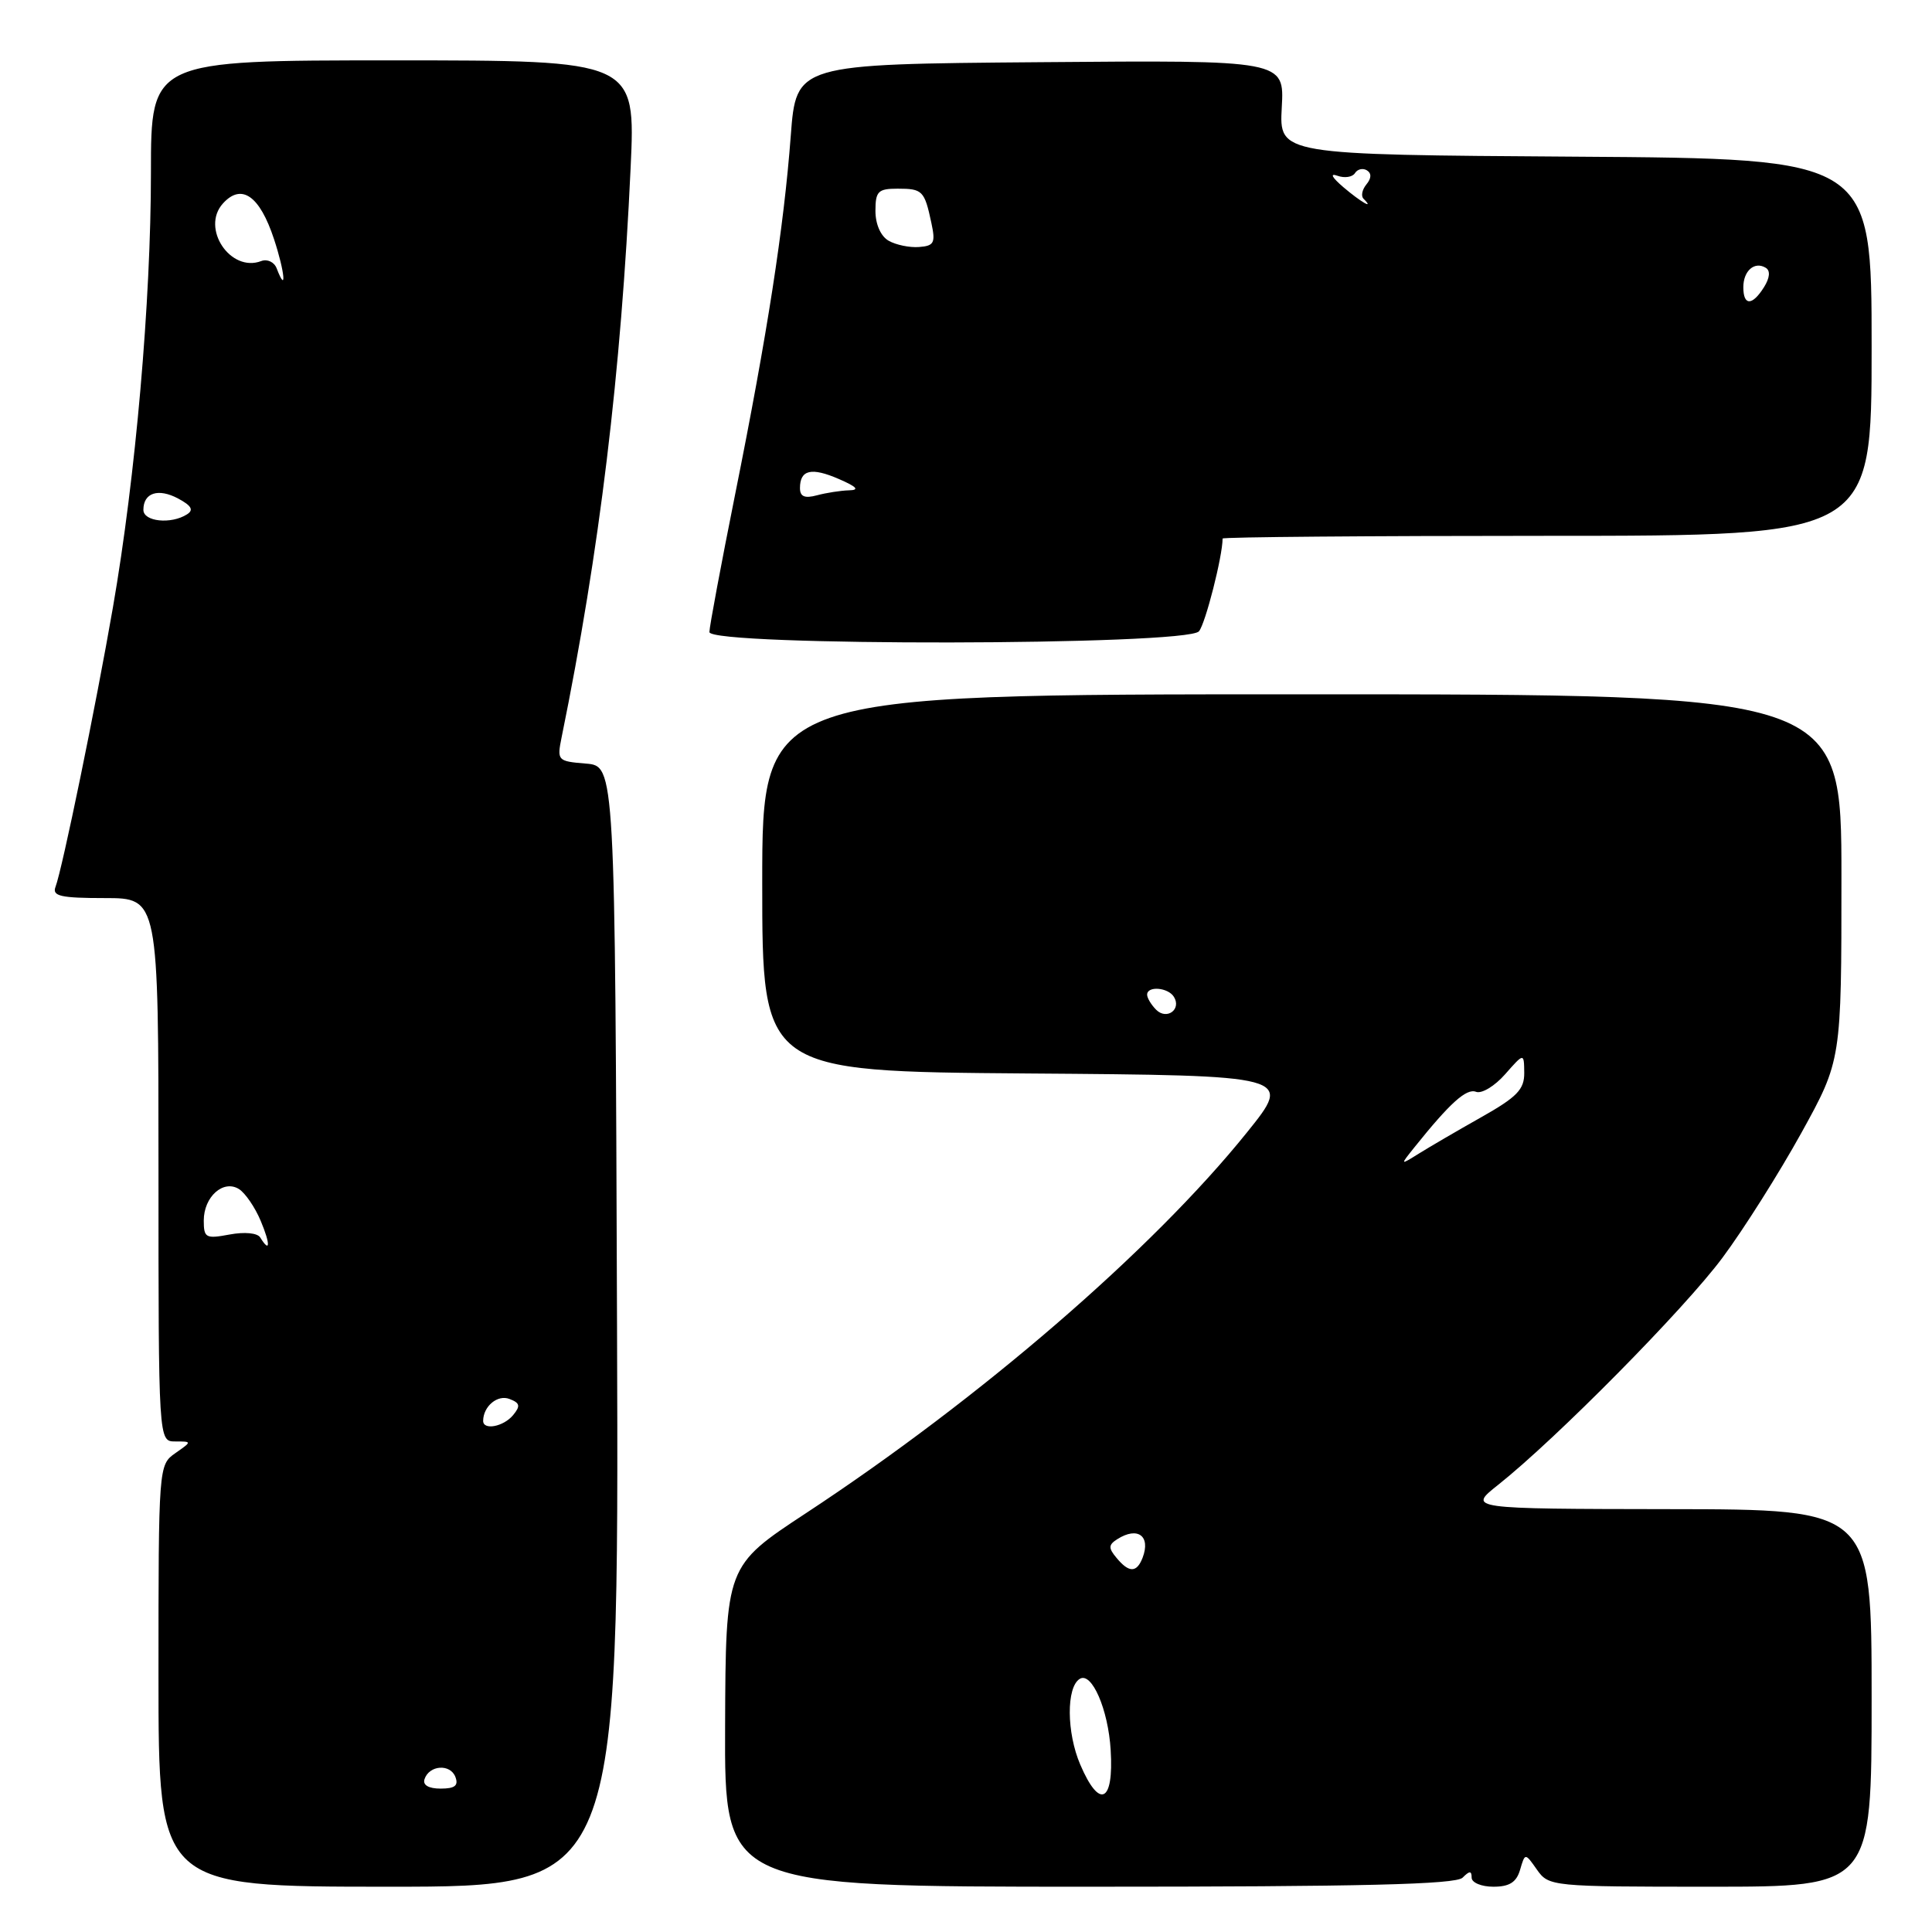 <?xml version="1.0" encoding="UTF-8" standalone="no"?>
<!DOCTYPE svg PUBLIC "-//W3C//DTD SVG 1.1//EN" "http://www.w3.org/Graphics/SVG/1.1/DTD/svg11.dtd" >
<svg xmlns="http://www.w3.org/2000/svg" xmlns:xlink="http://www.w3.org/1999/xlink" version="1.1" viewBox="0 0 256 256">
 <g >
 <path fill="currentColor"
d=" M 81.76 175.75 C 81.50 101.50 81.50 101.50 77.64 101.18 C 73.87 100.87 73.79 100.79 74.42 97.68 C 79.45 73.01 82.30 49.42 83.56 22.25 C 84.22 8.00 84.22 8.00 52.11 8.00 C 20.00 8.00 20.00 8.00 20.00 22.84 C 20.00 39.91 17.97 63.18 14.96 80.50 C 12.70 93.55 8.25 115.18 7.35 117.53 C 6.89 118.74 8.06 119.00 13.89 119.00 C 21.00 119.00 21.00 119.00 21.00 155.00 C 21.00 191.00 21.00 191.00 23.22 191.00 C 25.45 191.00 25.45 191.00 23.22 192.56 C 21.02 194.10 21.00 194.31 21.00 222.06 C 21.00 250.00 21.00 250.00 51.51 250.00 C 82.01 250.00 82.01 250.00 81.76 175.75 Z  M 193.80 248.80 C 194.73 247.87 195.00 247.87 195.00 248.80 C 195.00 249.46 196.30 250.00 197.88 250.00 C 200.01 250.00 200.94 249.41 201.42 247.75 C 202.08 245.50 202.08 245.50 203.66 247.75 C 205.22 249.96 205.59 250.00 226.62 250.00 C 248.00 250.00 248.00 250.00 248.00 225.00 C 248.00 200.00 248.00 200.00 221.25 199.97 C 194.50 199.93 194.50 199.93 198.50 196.76 C 206.21 190.64 223.20 173.44 228.24 166.65 C 231.04 162.89 235.73 155.46 238.67 150.15 C 244.00 140.50 244.00 140.50 244.00 116.25 C 244.00 92.00 244.00 92.00 172.50 92.00 C 101.00 92.00 101.00 92.00 101.00 116.99 C 101.00 141.97 101.00 141.97 136.15 142.24 C 171.31 142.50 171.31 142.50 165.23 150.05 C 152.70 165.63 129.90 185.31 106.80 200.50 C 96.16 207.50 96.16 207.50 96.08 228.75 C 96.00 250.00 96.00 250.00 144.30 250.00 C 180.53 250.00 192.90 249.70 193.80 248.80 Z  M 158.87 83.65 C 159.73 82.62 162.00 73.70 162.00 71.36 C 162.00 71.16 181.35 71.00 205.00 71.00 C 248.00 71.00 248.00 71.00 248.00 46.01 C 248.00 21.02 248.00 21.02 208.75 20.76 C 169.50 20.50 169.50 20.50 169.84 14.24 C 170.19 7.97 170.19 7.97 137.84 8.24 C 105.50 8.50 105.50 8.50 104.78 18.00 C 103.86 30.20 101.68 44.24 97.41 65.50 C 95.54 74.84 94.00 83.06 94.00 83.75 C 94.00 85.65 157.29 85.56 158.87 83.65 Z  M 56.25 235.75 C 56.87 233.88 59.66 233.68 60.34 235.45 C 60.78 236.60 60.28 237.00 58.39 237.00 C 56.79 237.00 55.99 236.53 56.25 235.75 Z  M 64.02 188.25 C 64.05 186.32 65.94 184.76 67.51 185.37 C 68.90 185.90 68.99 186.30 67.99 187.51 C 66.71 189.06 63.99 189.56 64.02 188.25 Z  M 34.48 163.97 C 34.11 163.37 32.41 163.21 30.42 163.58 C 27.27 164.17 27.00 164.03 27.00 161.73 C 27.00 158.57 29.60 156.26 31.67 157.56 C 32.50 158.09 33.79 159.97 34.54 161.76 C 35.85 164.87 35.81 166.13 34.48 163.97 Z  M 19.00 67.56 C 19.00 65.29 20.97 64.65 23.61 66.06 C 25.38 67.01 25.70 67.58 24.77 68.16 C 22.66 69.50 19.00 69.12 19.00 67.56 Z  M 36.66 35.56 C 36.34 34.72 35.42 34.29 34.62 34.59 C 30.53 36.16 26.58 30.23 29.54 26.96 C 32.00 24.24 34.41 25.92 36.31 31.69 C 37.75 36.06 38.02 39.11 36.66 35.56 Z  M 143.14 233.82 C 141.32 229.58 141.28 223.56 143.07 222.46 C 144.66 221.47 146.85 226.51 147.17 231.90 C 147.60 238.87 145.69 239.78 143.14 233.82 Z  M 147.94 206.42 C 146.85 205.12 146.87 204.69 148.06 203.94 C 150.76 202.23 152.50 203.53 151.40 206.41 C 150.62 208.42 149.60 208.43 147.94 206.42 Z  M 187.47 151.96 C 192.13 146.15 194.31 144.18 195.58 144.67 C 196.33 144.96 198.06 143.91 199.44 142.34 C 201.94 139.50 201.94 139.50 201.97 142.15 C 201.99 144.36 201.02 145.36 196.25 148.05 C 193.09 149.83 189.38 152.00 188.00 152.86 C 185.50 154.42 185.50 154.42 187.47 151.96 Z  M 153.20 133.80 C 152.54 133.14 152.00 132.24 152.00 131.80 C 152.00 130.61 154.78 130.83 155.55 132.09 C 156.58 133.75 154.60 135.20 153.20 133.80 Z  M 106.00 64.68 C 106.00 62.24 107.51 61.89 111.15 63.47 C 113.55 64.51 113.93 64.94 112.50 64.97 C 111.40 65.00 109.49 65.30 108.25 65.63 C 106.62 66.07 106.00 65.80 106.00 64.68 Z  M 231.00 38.06 C 231.00 35.87 232.50 34.58 233.98 35.49 C 234.60 35.87 234.51 36.82 233.74 38.05 C 232.18 40.54 231.00 40.54 231.00 38.06 Z  M 117.75 31.90 C 116.70 31.30 116.00 29.71 116.00 27.95 C 116.00 25.35 116.35 25.00 118.94 25.00 C 122.24 25.00 122.50 25.26 123.41 29.53 C 123.98 32.18 123.78 32.58 121.78 32.73 C 120.53 32.83 118.71 32.45 117.75 31.90 Z  M 178.00 24.80 C 176.48 23.50 176.17 22.91 177.22 23.29 C 178.16 23.63 179.21 23.47 179.54 22.94 C 179.87 22.41 180.58 22.24 181.12 22.57 C 181.75 22.96 181.73 23.62 181.06 24.43 C 180.49 25.12 180.31 25.98 180.68 26.34 C 182.19 27.85 180.31 26.77 178.00 24.80 Z "/>
</g>
</svg>